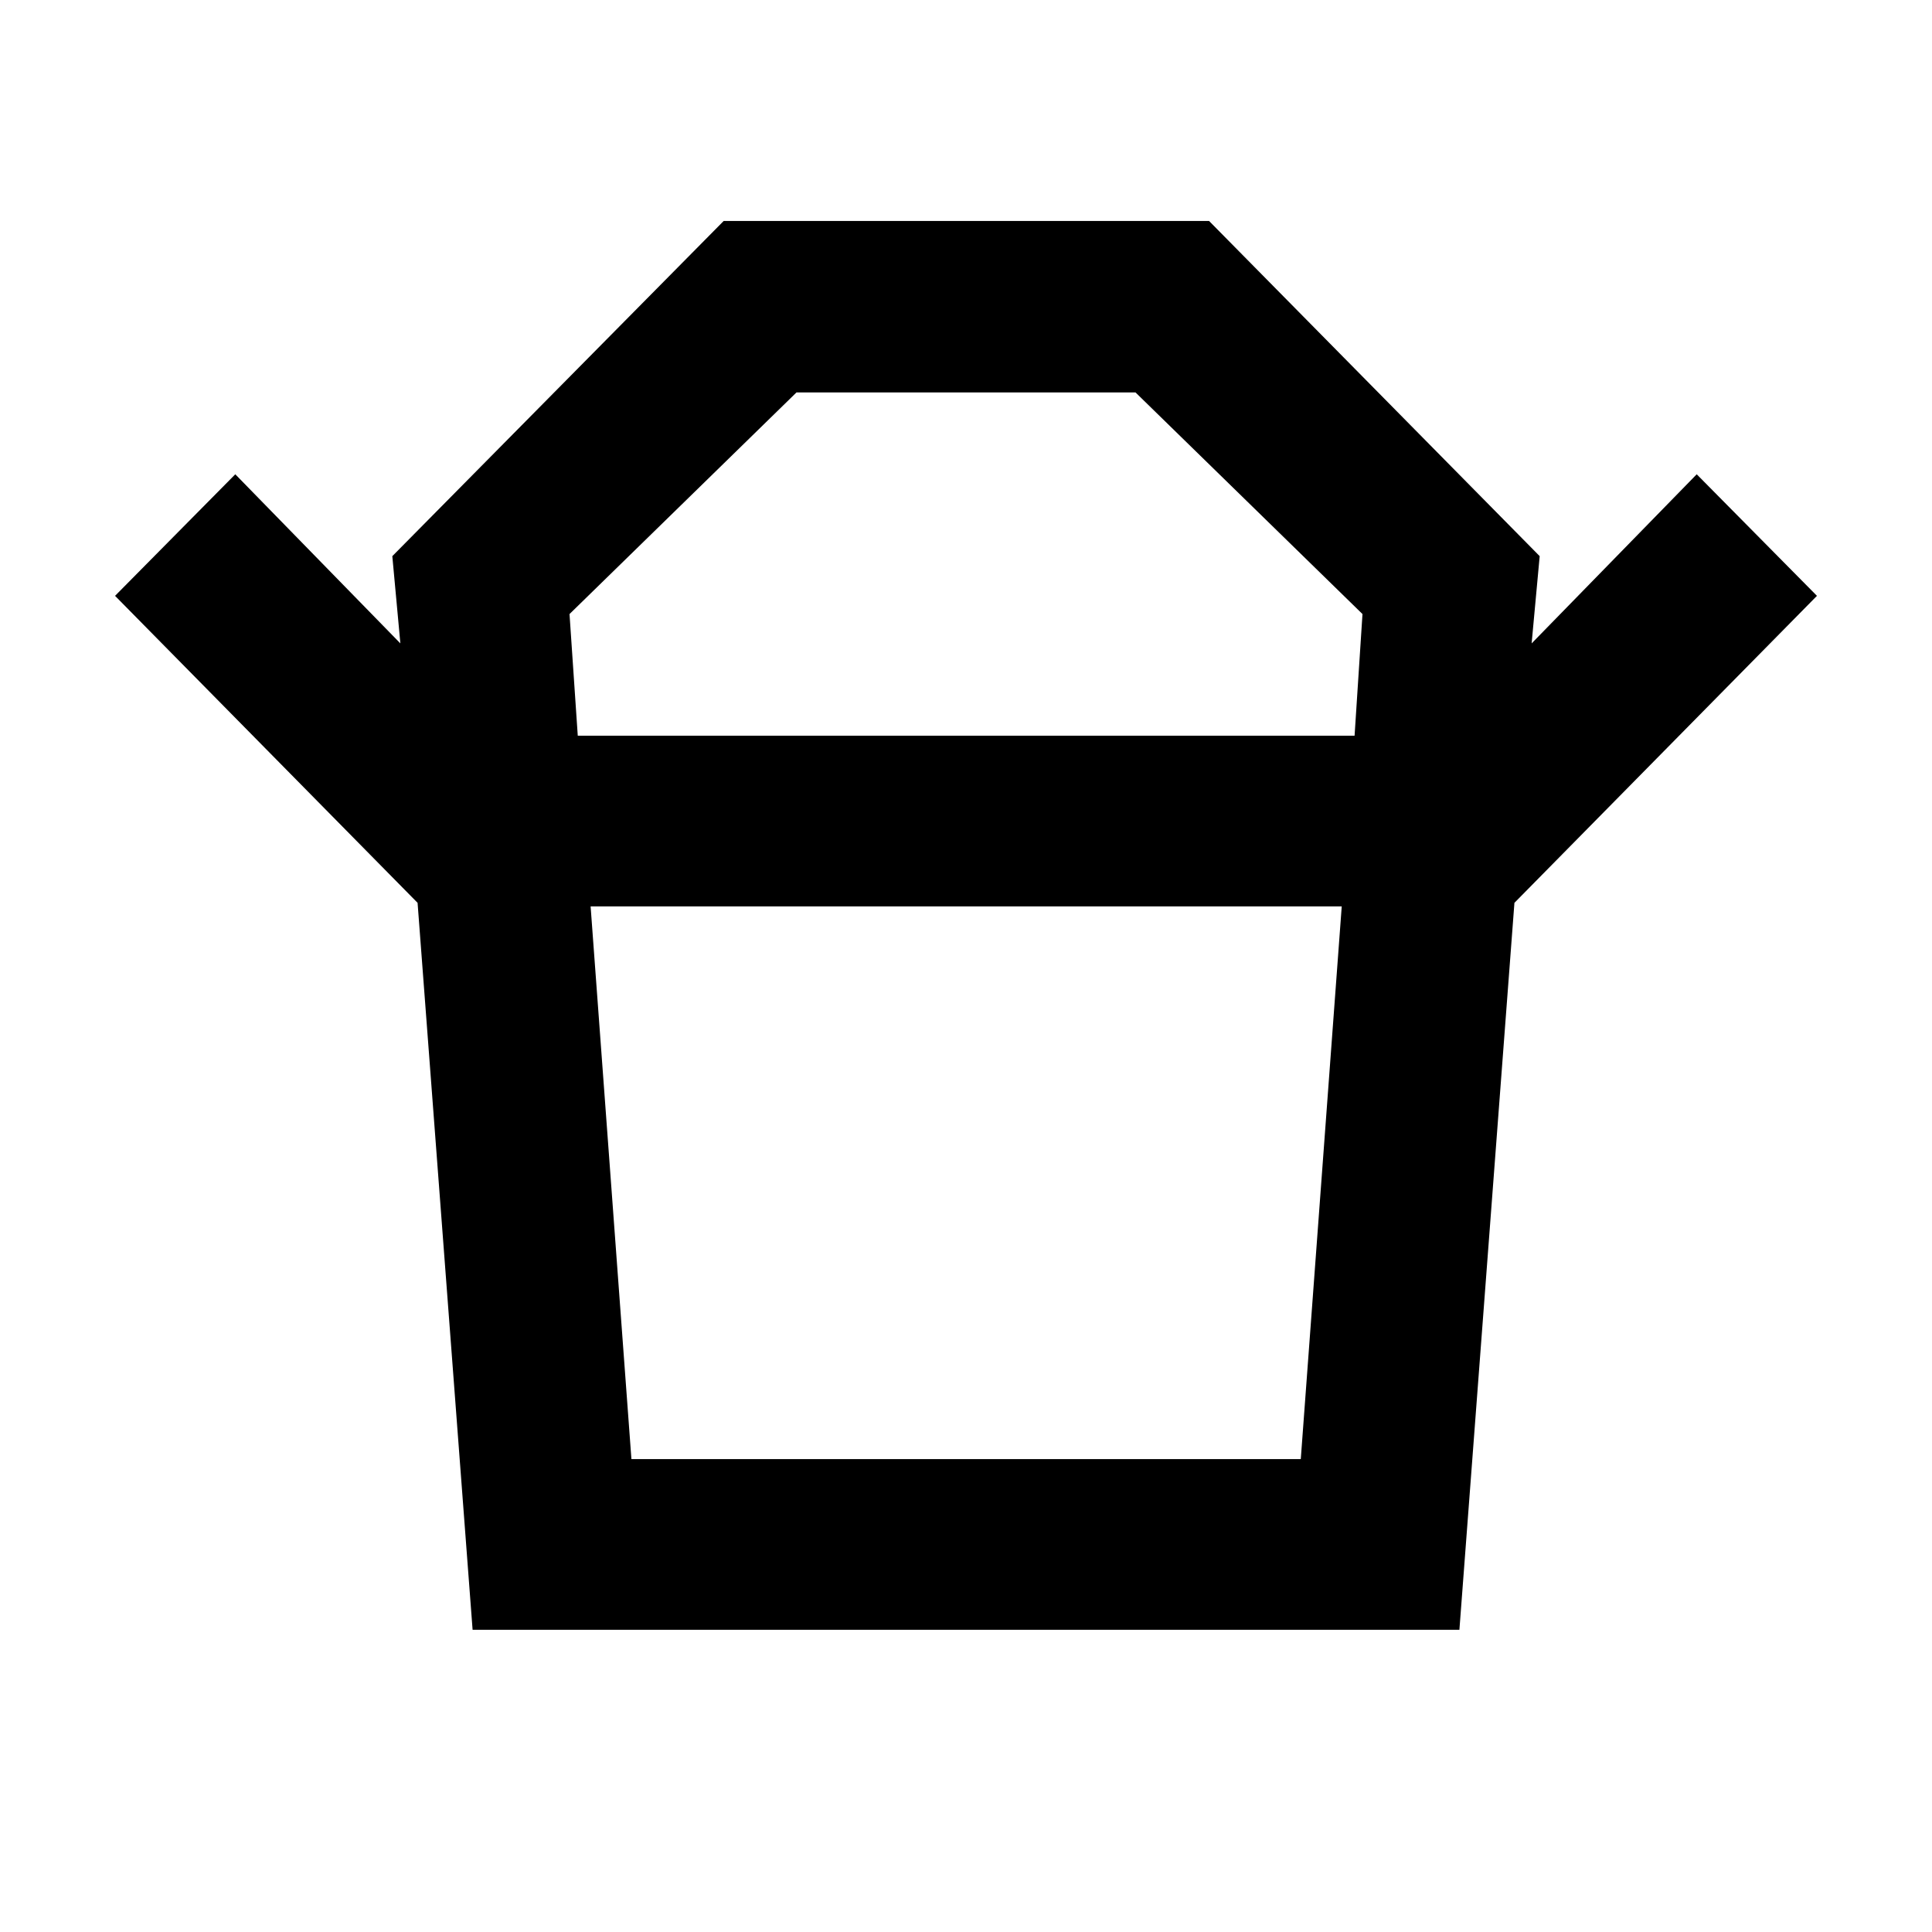 <svg xmlns="http://www.w3.org/2000/svg" height="40" viewBox="0 -960 960 960" width="40"><path d="M313.75-234.99h332.6l20.35-274.63H293.47l20.28 274.63Zm-26.66-359.44h385.99l3.93-60.45-112.79-110.13H395.78L282.99-654.88l4.1 60.45Zm-79.6 83.04L57.17-663.93l59.74-60.4 82.03 84.03-4-43.35L359.59-850.2h241.19l164.28 166.55-4 43.35 82.03-84.03 59.74 60.4-150.32 152.54H207.49Zm27.34 361.22-27.34-361.22h545.02l-27.34 361.22H234.83ZM480-594.43Zm-.4 84.81Z"/></svg>